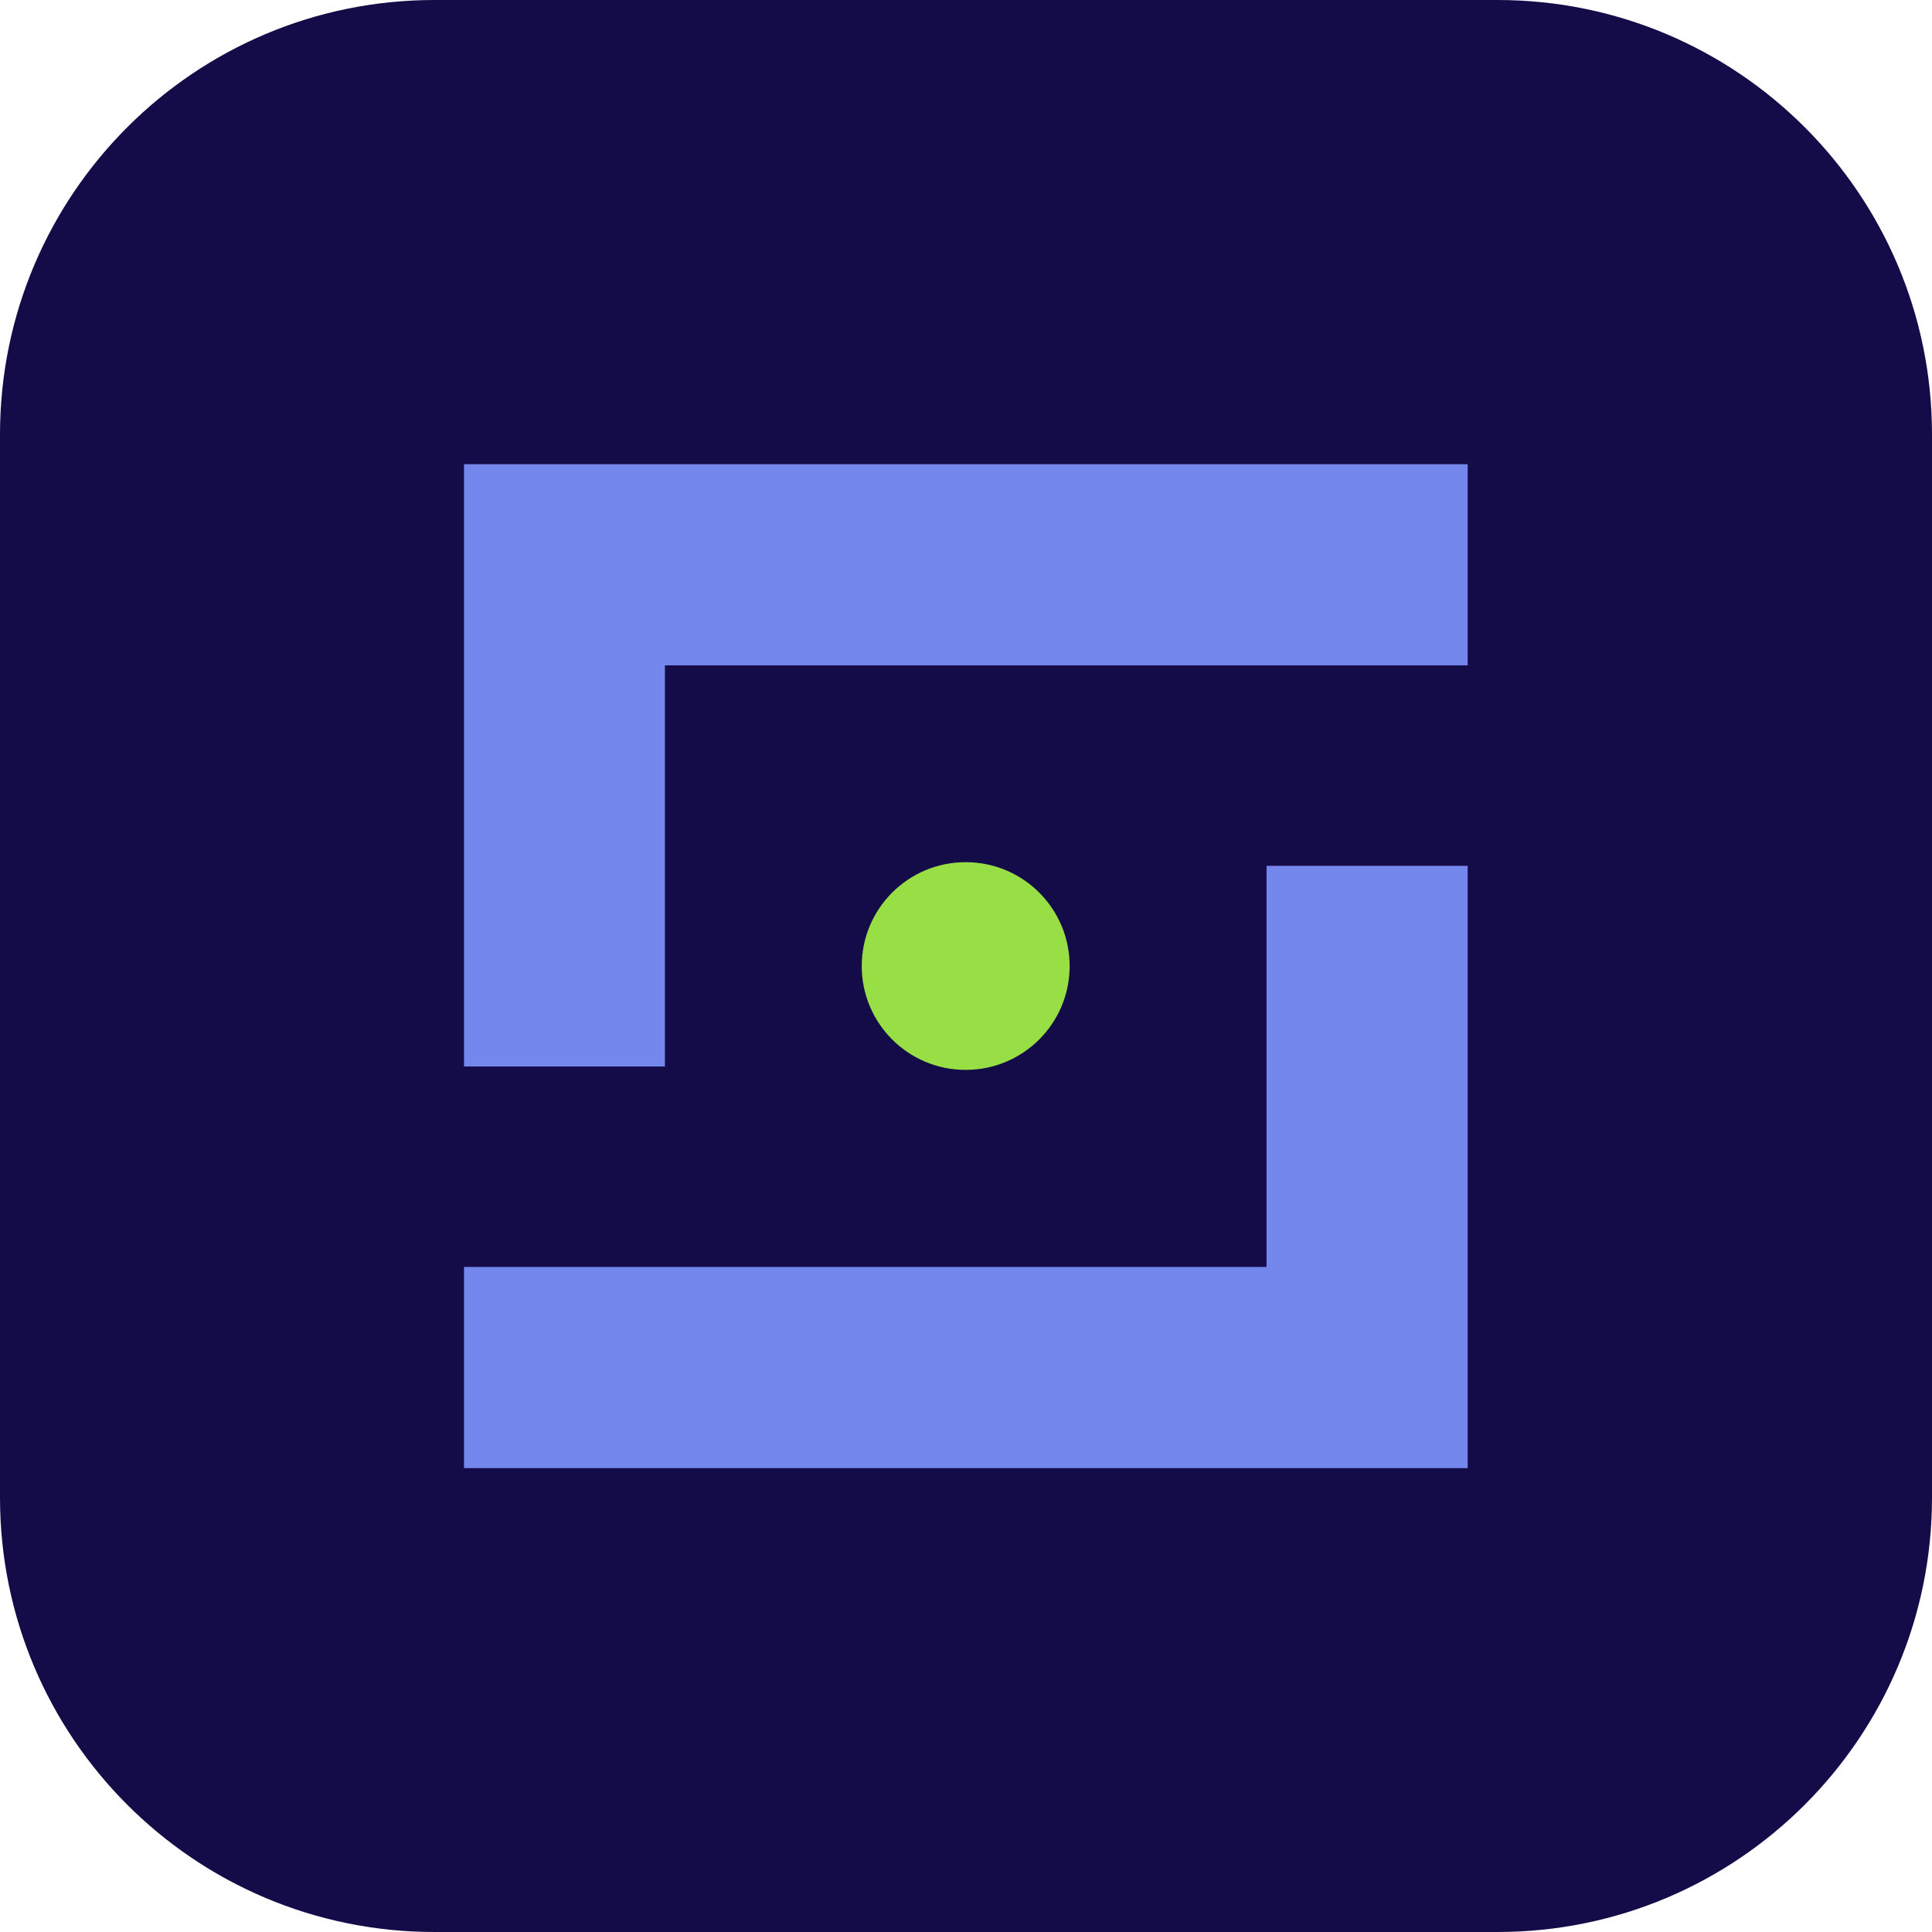 <svg width="60" height="60" viewBox="0 0 60 60" fill="none" xmlns="http://www.w3.org/2000/svg">
<g id="Group">
<path id="Vector" d="M46.508 0H13.492C6.041 0 0 6.041 0 13.492V46.508C0 53.959 6.041 60 13.492 60H46.508C53.959 60 60 53.959 60 46.508V13.492C60 6.041 53.959 0 46.508 0Z" fill="#130C49"/>
<g id="Group_2">
<path id="Vector_2" d="M45.58 14.416H14.41V20.386V20.663V33.121H20.65V20.663H45.58V14.416Z" fill="#7487EC"/>
<path id="Vector_3" d="M39.333 26.889V39.346H14.41V45.594H45.58V39.624V39.346V26.889H39.333Z" fill="#7487EC"/>
<path id="Vector_4" d="M29.994 26.776H29.987C28.206 26.776 26.762 28.22 26.762 30.001C26.762 31.782 28.206 33.226 29.987 33.226H29.994C31.775 33.226 33.219 31.782 33.219 30.001C33.219 28.22 31.775 26.776 29.994 26.776Z" fill="#97DF44"/>
</g>
</g>
</svg>
